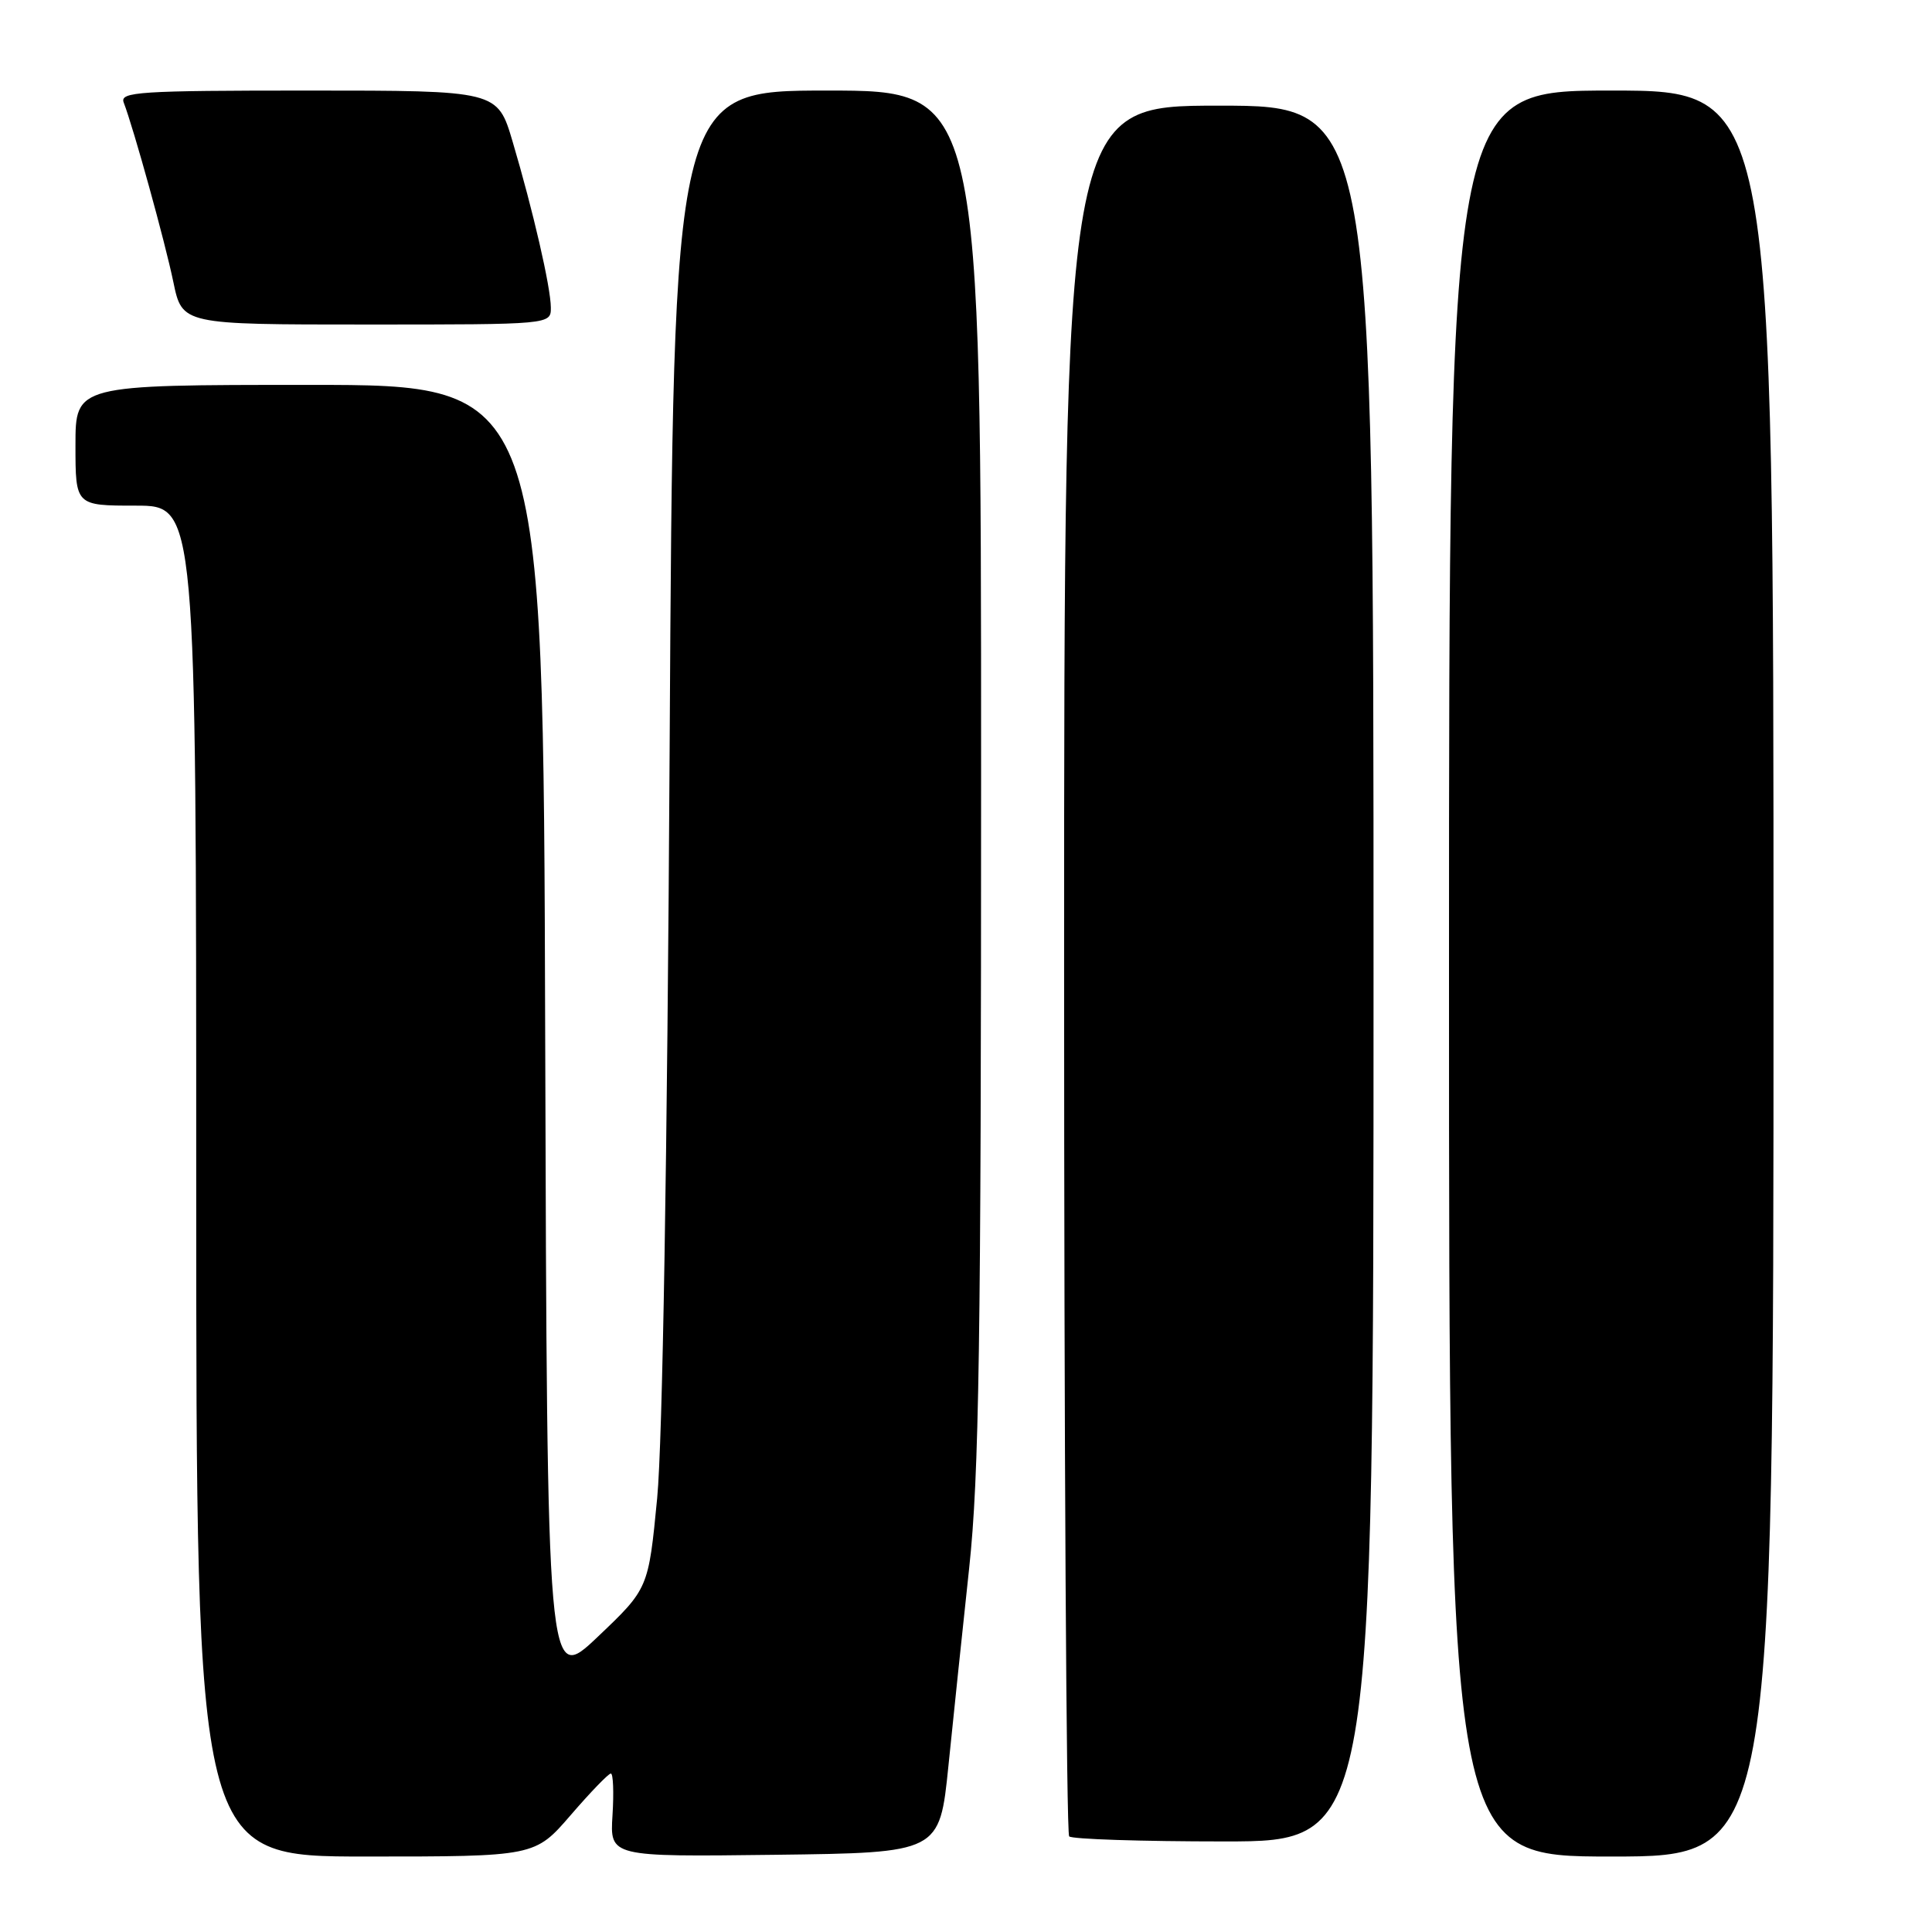 <?xml version="1.0" encoding="UTF-8" standalone="no"?>
<!DOCTYPE svg PUBLIC "-//W3C//DTD SVG 1.1//EN" "http://www.w3.org/Graphics/SVG/1.1/DTD/svg11.dtd" >
<svg xmlns="http://www.w3.org/2000/svg" xmlns:xlink="http://www.w3.org/1999/xlink" version="1.1" viewBox="0 0 256 256">
 <g >
 <path fill="currentColor"
d=" M 75.63 240.50 C 78.24 237.47 80.63 235.00 80.94 235.00 C 81.25 235.00 81.35 237.48 81.16 240.52 C 80.81 246.04 80.81 246.04 102.66 245.77 C 124.50 245.50 124.50 245.50 125.67 234.00 C 126.31 227.68 127.55 215.88 128.42 207.78 C 129.74 195.47 130.00 178.21 130.00 102.53 C 130.00 12.00 130.00 12.00 109.61 12.00 C 89.23 12.00 89.23 12.00 88.73 99.25 C 88.42 153.64 87.79 191.02 87.08 198.50 C 85.92 210.50 85.92 210.50 79.21 216.88 C 72.50 223.25 72.50 223.25 72.24 137.13 C 71.99 51.00 71.99 51.00 40.99 51.00 C 10.00 51.00 10.00 51.00 10.00 59.00 C 10.00 67.00 10.00 67.00 18.00 67.00 C 26.00 67.00 26.00 67.00 26.00 156.50 C 26.00 246.00 26.00 246.00 48.44 246.00 C 70.88 246.00 70.88 246.00 75.63 240.50 Z  M 235.00 129.00 C 235.00 12.00 235.00 12.00 213.50 12.00 C 192.00 12.00 192.00 12.00 192.00 129.00 C 192.00 246.00 192.00 246.00 213.50 246.00 C 235.00 246.00 235.00 246.00 235.00 129.00 Z  M 182.00 129.00 C 182.00 14.00 182.00 14.00 161.50 14.00 C 141.00 14.00 141.00 14.00 141.00 128.33 C 141.00 191.22 141.30 242.97 141.67 243.33 C 142.03 243.70 151.26 244.00 162.17 244.00 C 182.00 244.00 182.00 244.00 182.00 129.00 Z  M 72.99 40.75 C 72.97 38.03 70.64 27.93 67.92 18.75 C 65.92 12.00 65.92 12.00 40.85 12.00 C 18.44 12.00 15.85 12.17 16.39 13.58 C 17.71 17.01 21.87 32.05 22.97 37.37 C 24.14 43.00 24.14 43.00 48.57 43.00 C 73.00 43.00 73.00 43.00 72.99 40.75 Z "/>
</g>
</svg>